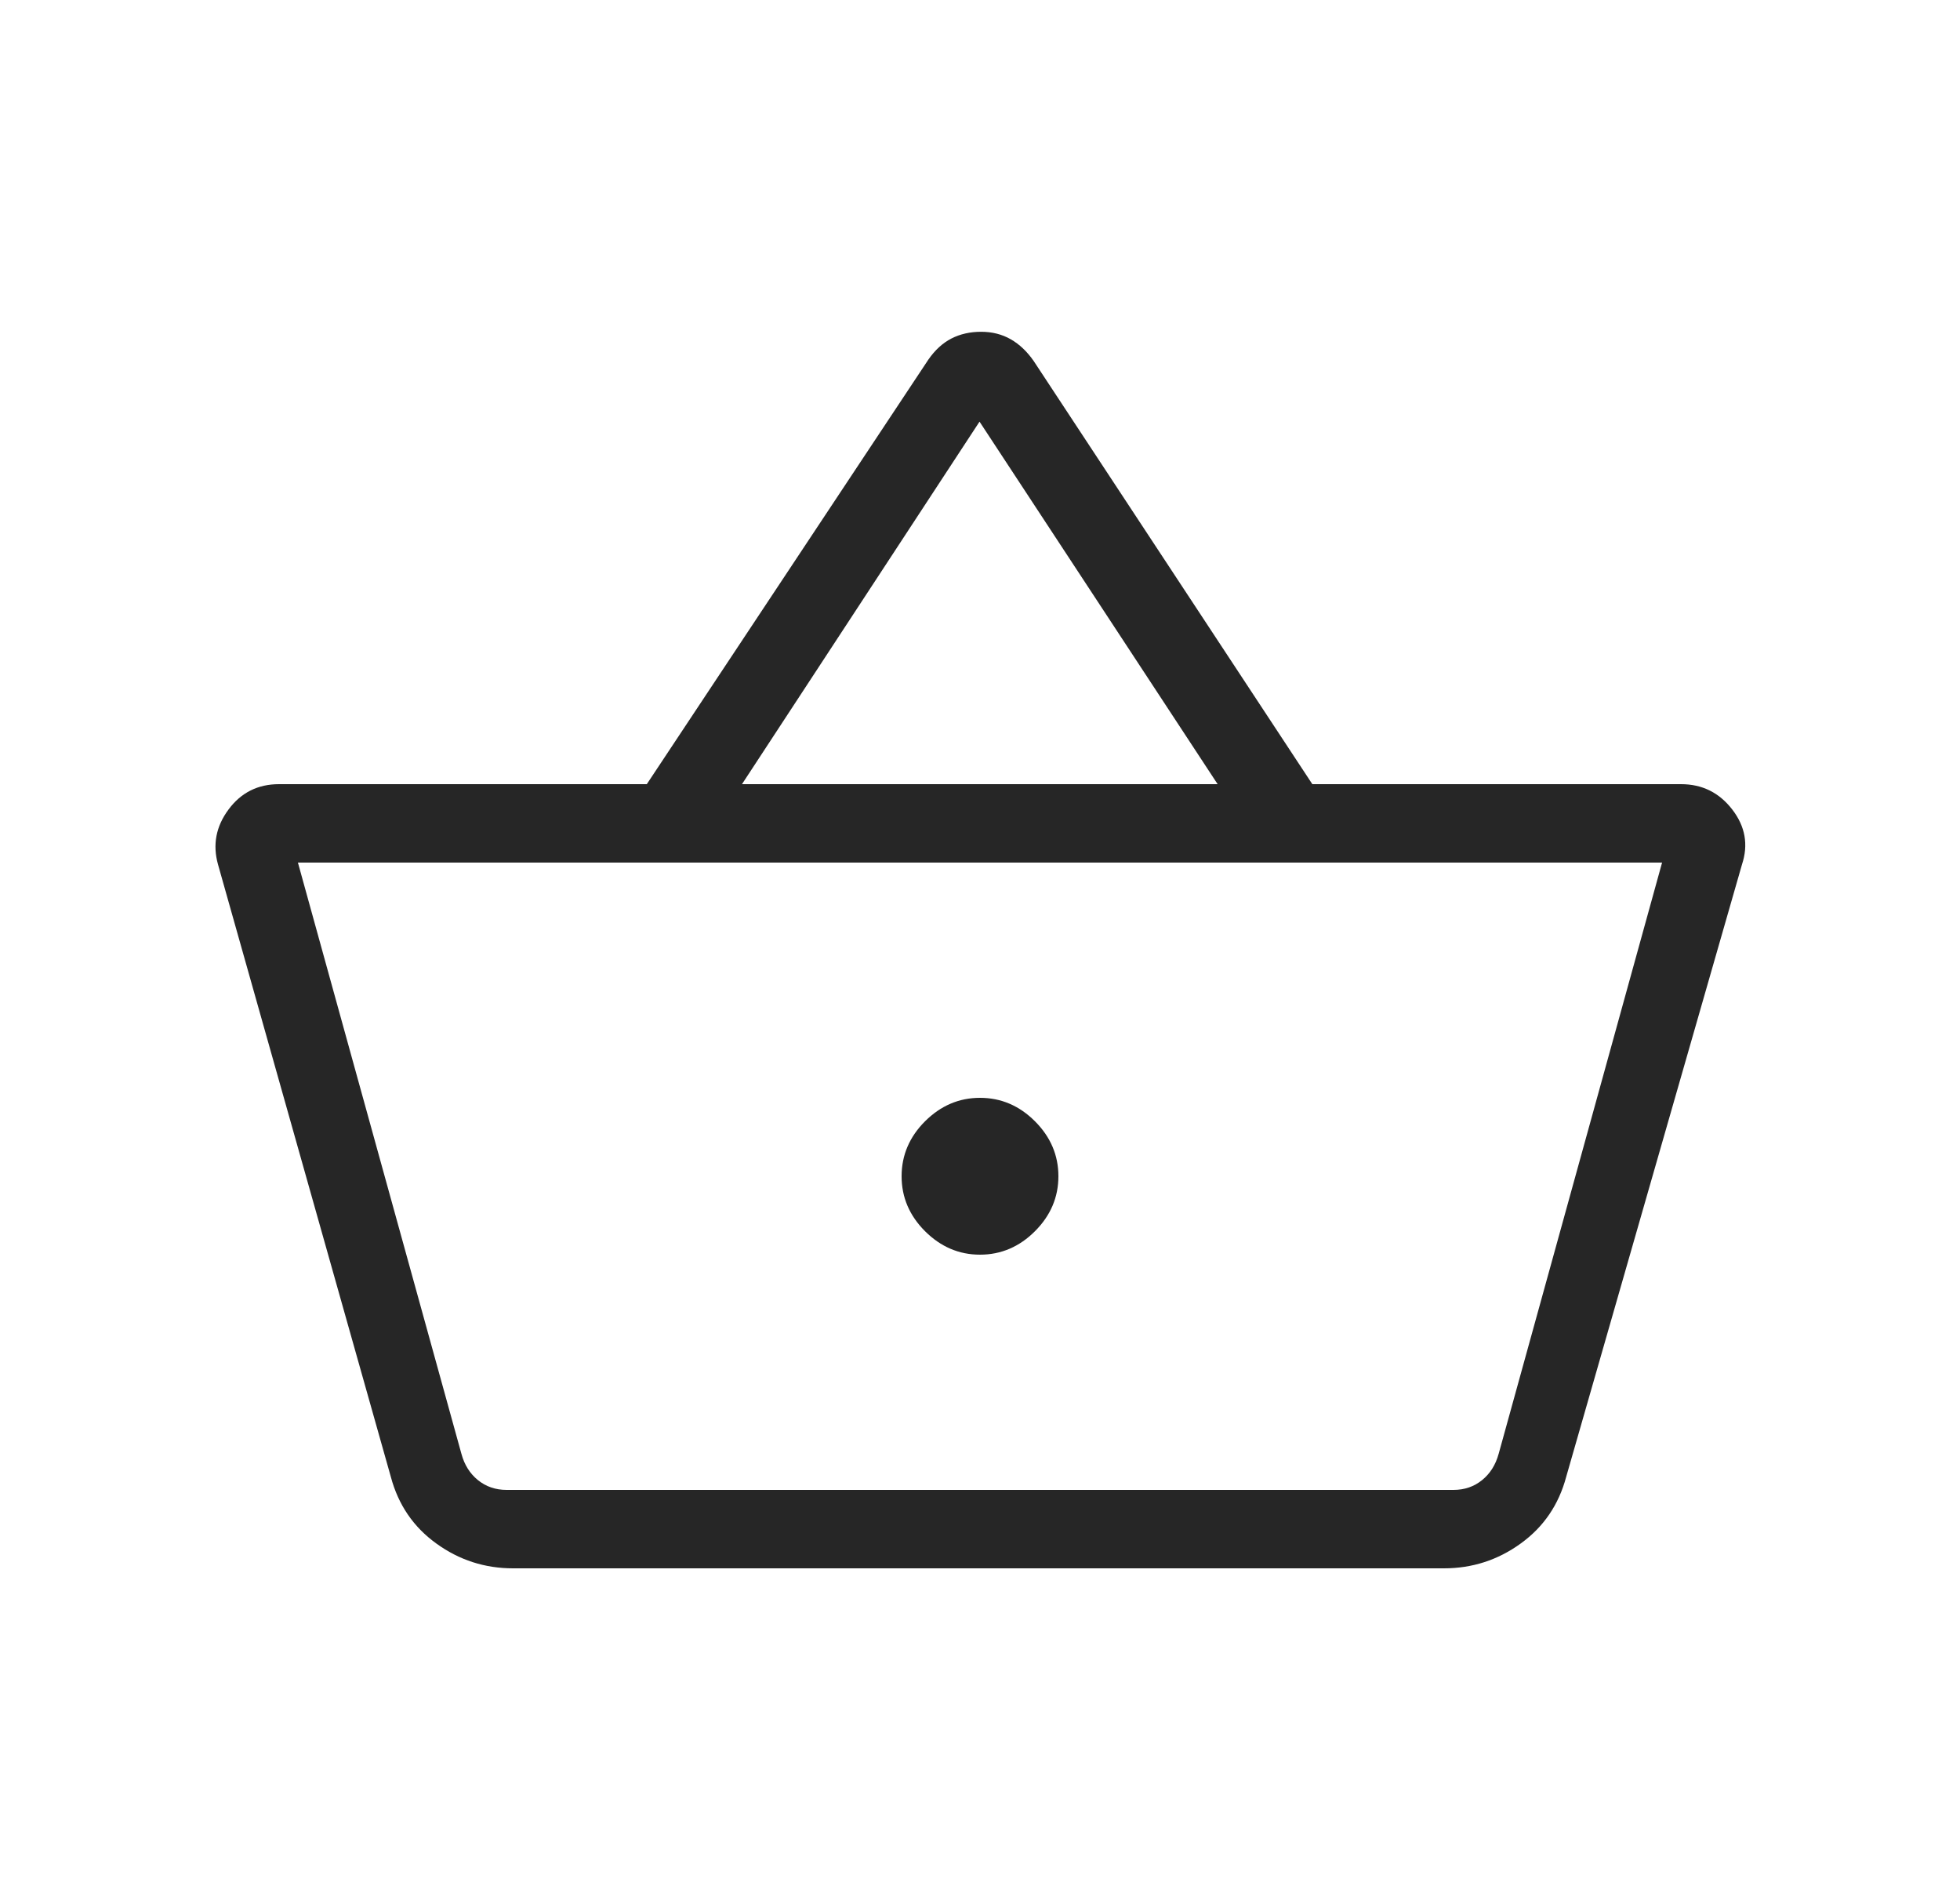 <svg width="25" height="24" viewBox="0 0 25 24" fill="none" xmlns="http://www.w3.org/2000/svg">
<mask id="mask0_322_20763" style="mask-type:alpha" maskUnits="userSpaceOnUse" x="0" y="0" width="25" height="24">
<rect x="0.5" width="24" height="24" fill="#D9D9D9"/>
</mask>
<g mask="url(#mask0_322_20763)">
<path d="M6.544 20C6.184 20 5.858 19.895 5.566 19.684C5.273 19.473 5.08 19.189 4.985 18.833L2.781 11.025C2.71 10.772 2.755 10.538 2.915 10.323C3.074 10.108 3.289 10 3.558 10H8.25L11.842 4.585C11.926 4.464 12.023 4.375 12.135 4.317C12.246 4.26 12.373 4.231 12.514 4.231C12.655 4.231 12.781 4.263 12.893 4.327C13.004 4.391 13.101 4.483 13.185 4.604L16.739 10H21.442C21.712 10 21.929 10.108 22.095 10.323C22.261 10.538 22.303 10.772 22.219 11.025L19.977 18.833C19.882 19.189 19.689 19.473 19.396 19.684C19.104 19.895 18.778 20 18.418 20H6.544ZM6.462 19H18.539C18.68 19 18.802 18.958 18.904 18.875C19.007 18.792 19.077 18.68 19.116 18.538L21.2 11H3.8L5.885 18.538C5.923 18.68 5.994 18.792 6.096 18.875C6.199 18.958 6.321 19 6.462 19ZM12.5 16C12.768 16 13.002 15.9 13.201 15.701C13.4 15.502 13.5 15.268 13.5 15C13.5 14.732 13.4 14.498 13.201 14.299C13.002 14.1 12.768 14 12.5 14C12.232 14 11.999 14.1 11.799 14.299C11.6 14.498 11.5 14.732 11.5 15C11.5 15.268 11.6 15.502 11.799 15.701C11.999 15.9 12.232 16 12.5 16ZM9.464 10H15.531L12.494 5.377L9.464 10Z" fill="#262626"/>
</g>
</svg>
